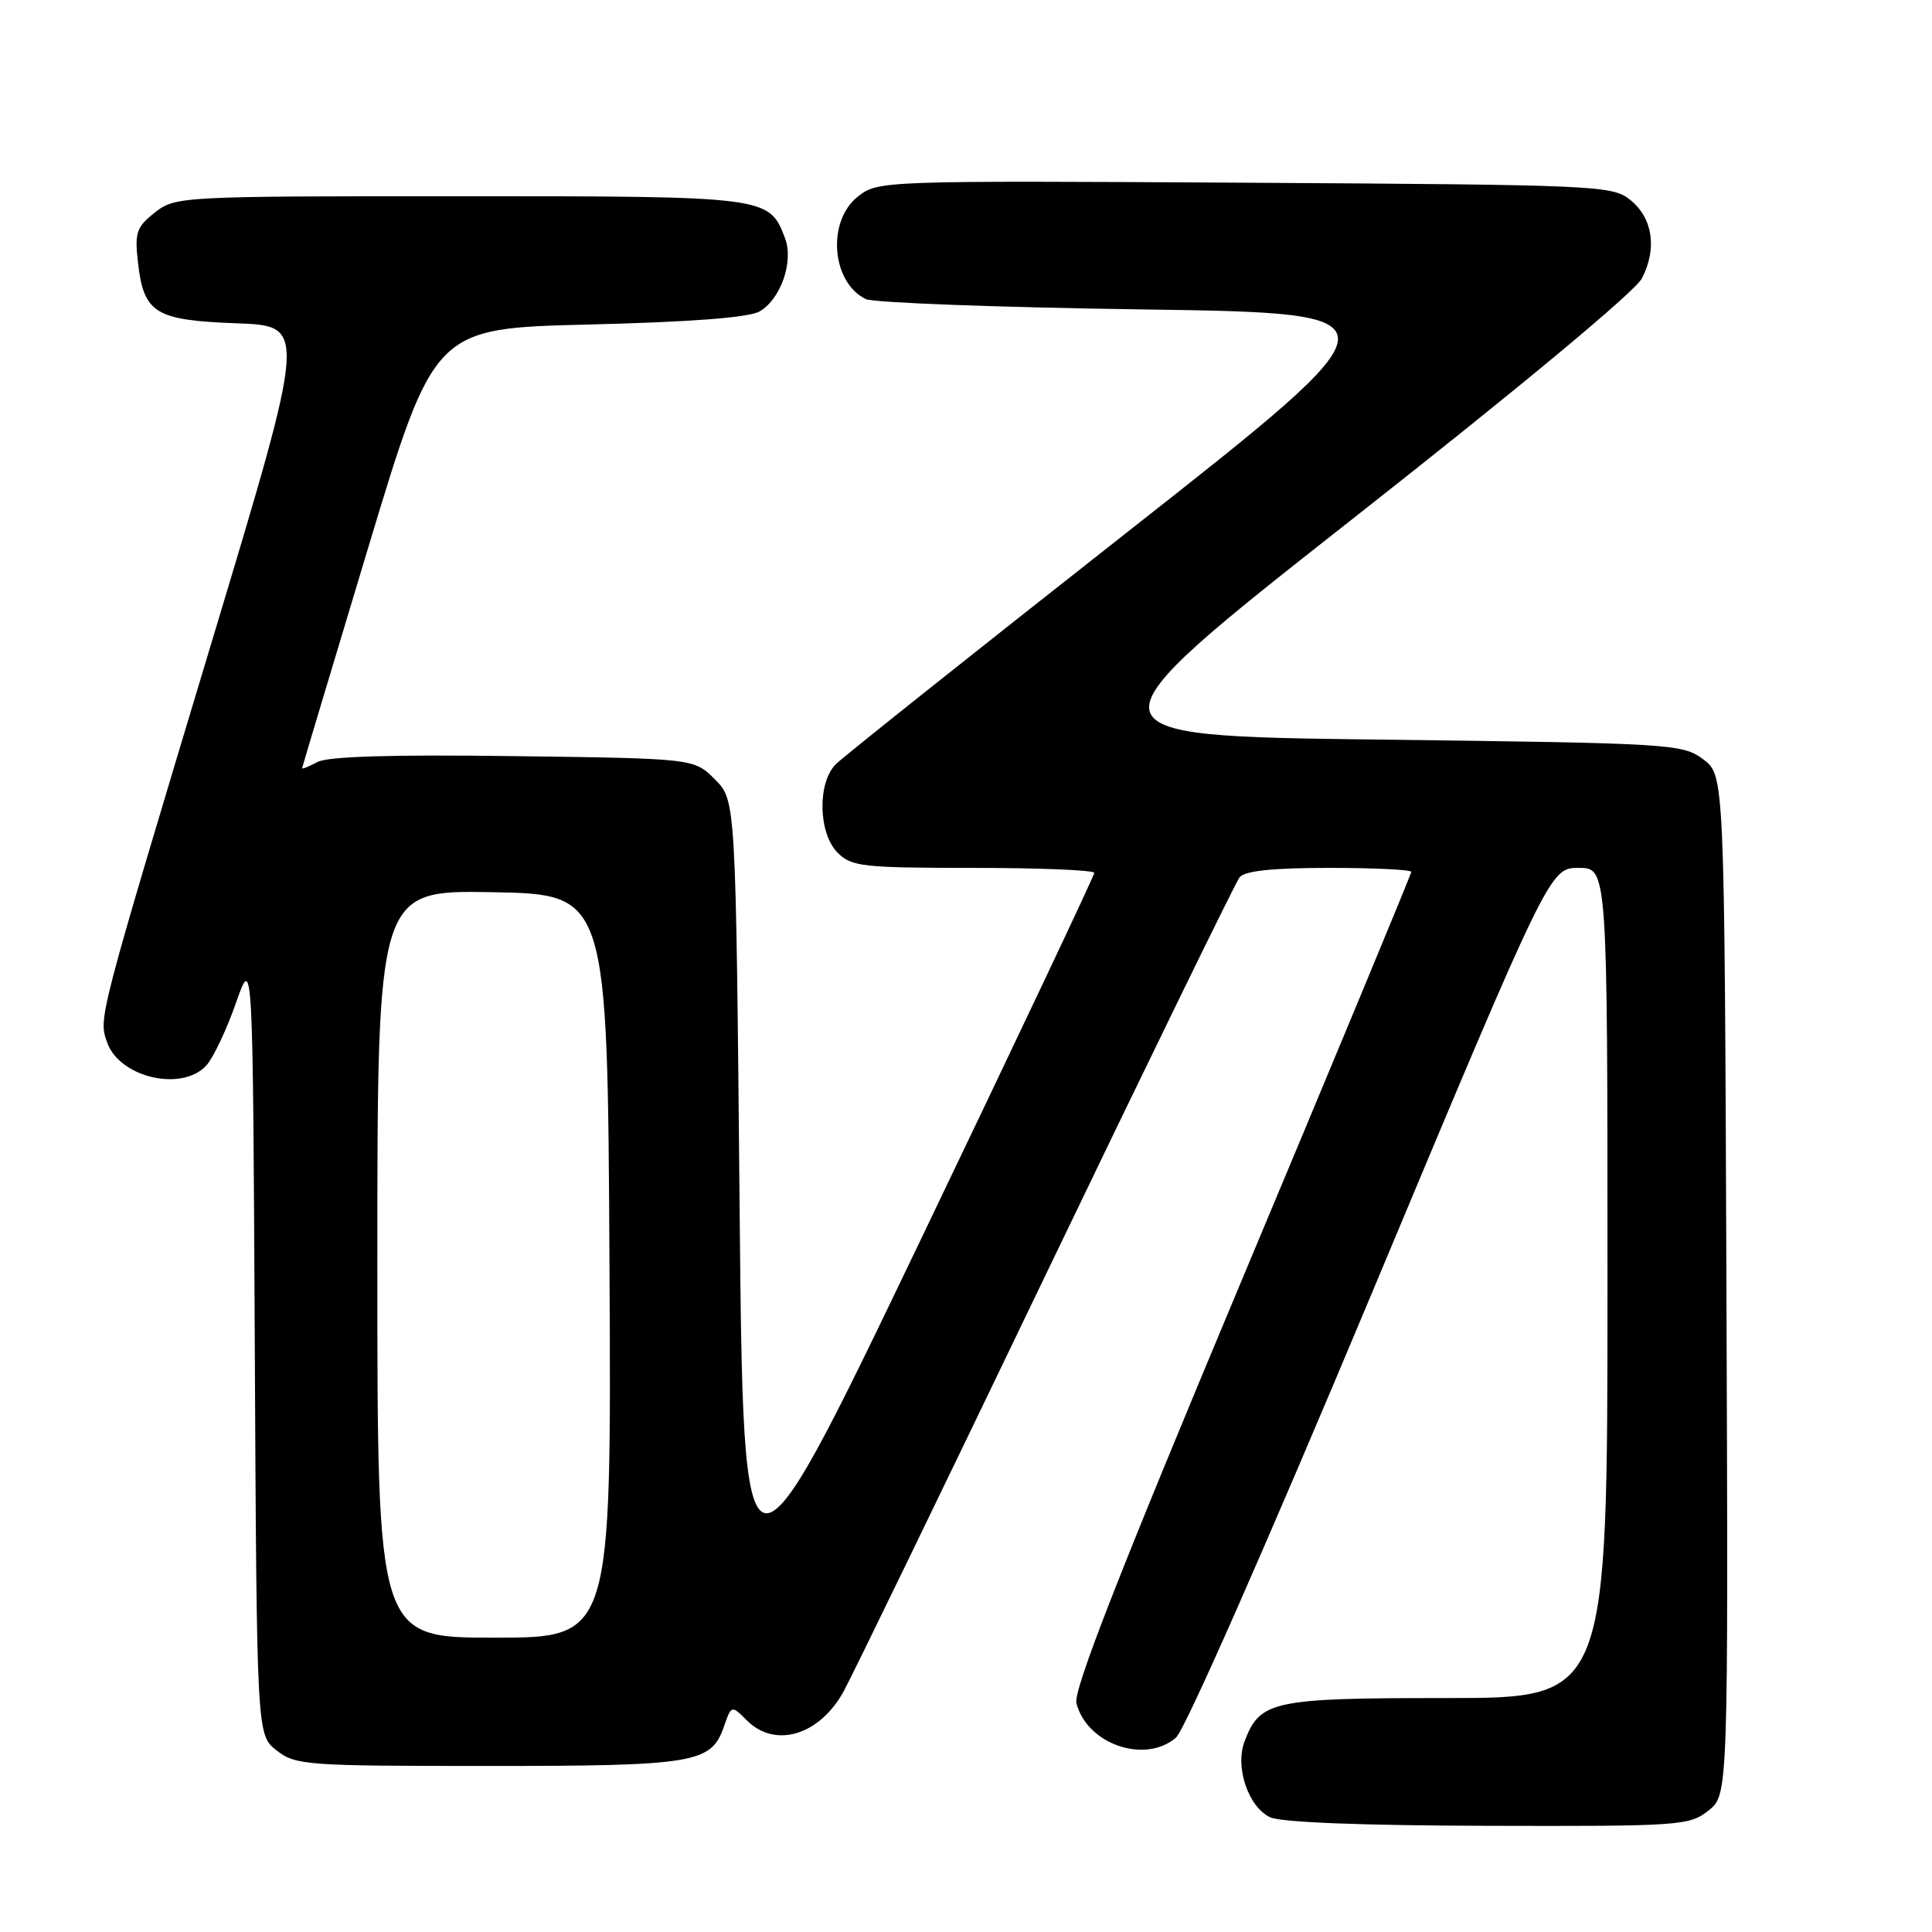 <?xml version="1.0" encoding="UTF-8" standalone="no"?>
<!DOCTYPE svg PUBLIC "-//W3C//DTD SVG 1.1//EN" "http://www.w3.org/Graphics/SVG/1.1/DTD/svg11.dtd" >
<svg xmlns="http://www.w3.org/2000/svg" xmlns:xlink="http://www.w3.org/1999/xlink" version="1.1" viewBox="0 0 256 256">
 <g >
 <path fill="currentColor"
d=" M 226.37 239.92 C 229.01 237.84 229.01 237.84 228.76 170.28 C 228.50 102.72 228.50 102.72 225.68 100.61 C 222.95 98.57 221.58 98.48 182.77 98.00 C 142.68 97.50 142.68 97.50 179.36 68.65 C 201.37 51.35 216.65 38.64 217.56 36.89 C 219.60 32.93 219.01 28.91 216.03 26.50 C 213.64 24.57 211.83 24.49 164.96 24.21 C 116.83 23.93 116.33 23.95 113.68 26.04 C 109.54 29.29 110.16 37.41 114.72 39.63 C 115.70 40.11 132.19 40.73 151.37 41.00 C 186.25 41.50 186.25 41.50 149.38 70.50 C 129.10 86.45 111.72 100.29 110.76 101.25 C 108.28 103.72 108.42 110.42 111.00 113.00 C 112.83 114.83 114.33 115.00 129.00 115.00 C 137.80 115.00 145.00 115.30 145.00 115.66 C 145.00 116.02 134.54 138.13 121.75 164.79 C 98.50 213.25 98.50 213.25 98.00 159.65 C 97.50 106.04 97.50 106.04 94.73 103.27 C 91.96 100.50 91.96 100.50 68.03 100.19 C 51.97 99.97 43.44 100.23 42.06 100.97 C 40.93 101.58 40.01 101.94 40.03 101.79 C 40.05 101.63 44.00 88.45 48.81 72.50 C 57.56 43.50 57.56 43.50 78.03 43.00 C 91.53 42.67 99.23 42.08 100.64 41.27 C 103.45 39.66 105.20 34.65 104.02 31.56 C 101.92 26.02 101.76 26.00 60.91 26.00 C 23.85 26.00 23.23 26.03 20.52 28.16 C 18.08 30.08 17.83 30.81 18.28 34.76 C 19.04 41.51 20.54 42.44 31.36 42.84 C 40.66 43.18 40.66 43.18 28.27 84.34 C 12.89 135.45 13.05 134.84 14.19 138.11 C 15.82 142.79 24.14 144.72 27.36 141.16 C 28.27 140.14 30.03 136.43 31.26 132.91 C 33.50 126.50 33.50 126.50 33.76 178.18 C 34.02 229.87 34.02 229.87 36.64 231.93 C 39.14 233.90 40.52 234.00 64.59 234.00 C 92.06 234.00 94.23 233.64 95.91 228.82 C 96.92 225.92 96.92 225.92 98.96 227.96 C 102.70 231.70 108.55 229.96 111.77 224.15 C 112.88 222.14 124.92 197.32 138.52 169.00 C 152.13 140.68 163.71 116.94 164.25 116.25 C 164.94 115.39 168.62 115.00 176.12 115.00 C 182.11 115.00 187.00 115.24 187.00 115.53 C 187.00 115.82 176.88 140.19 164.52 169.68 C 148.31 208.36 142.21 223.97 142.63 225.67 C 144.00 231.11 151.70 233.78 155.82 230.25 C 157.00 229.24 167.91 204.48 181.61 171.75 C 205.35 115.00 205.35 115.00 209.18 115.00 C 213.00 115.00 213.00 115.00 213.00 170.00 C 213.00 225.00 213.00 225.00 191.72 225.00 C 168.60 225.00 166.96 225.35 164.91 230.74 C 163.62 234.13 165.39 239.40 168.28 240.79 C 169.68 241.47 180.38 241.89 197.12 241.93 C 222.60 242.00 223.84 241.91 226.37 239.92 Z  M 50.00 167.47 C 50.00 117.95 50.00 117.95 65.25 118.22 C 80.50 118.50 80.50 118.50 80.76 167.75 C 81.02 217.00 81.02 217.00 65.51 217.00 C 50.00 217.00 50.00 217.00 50.00 167.47 Z "/>
</g>
</svg>